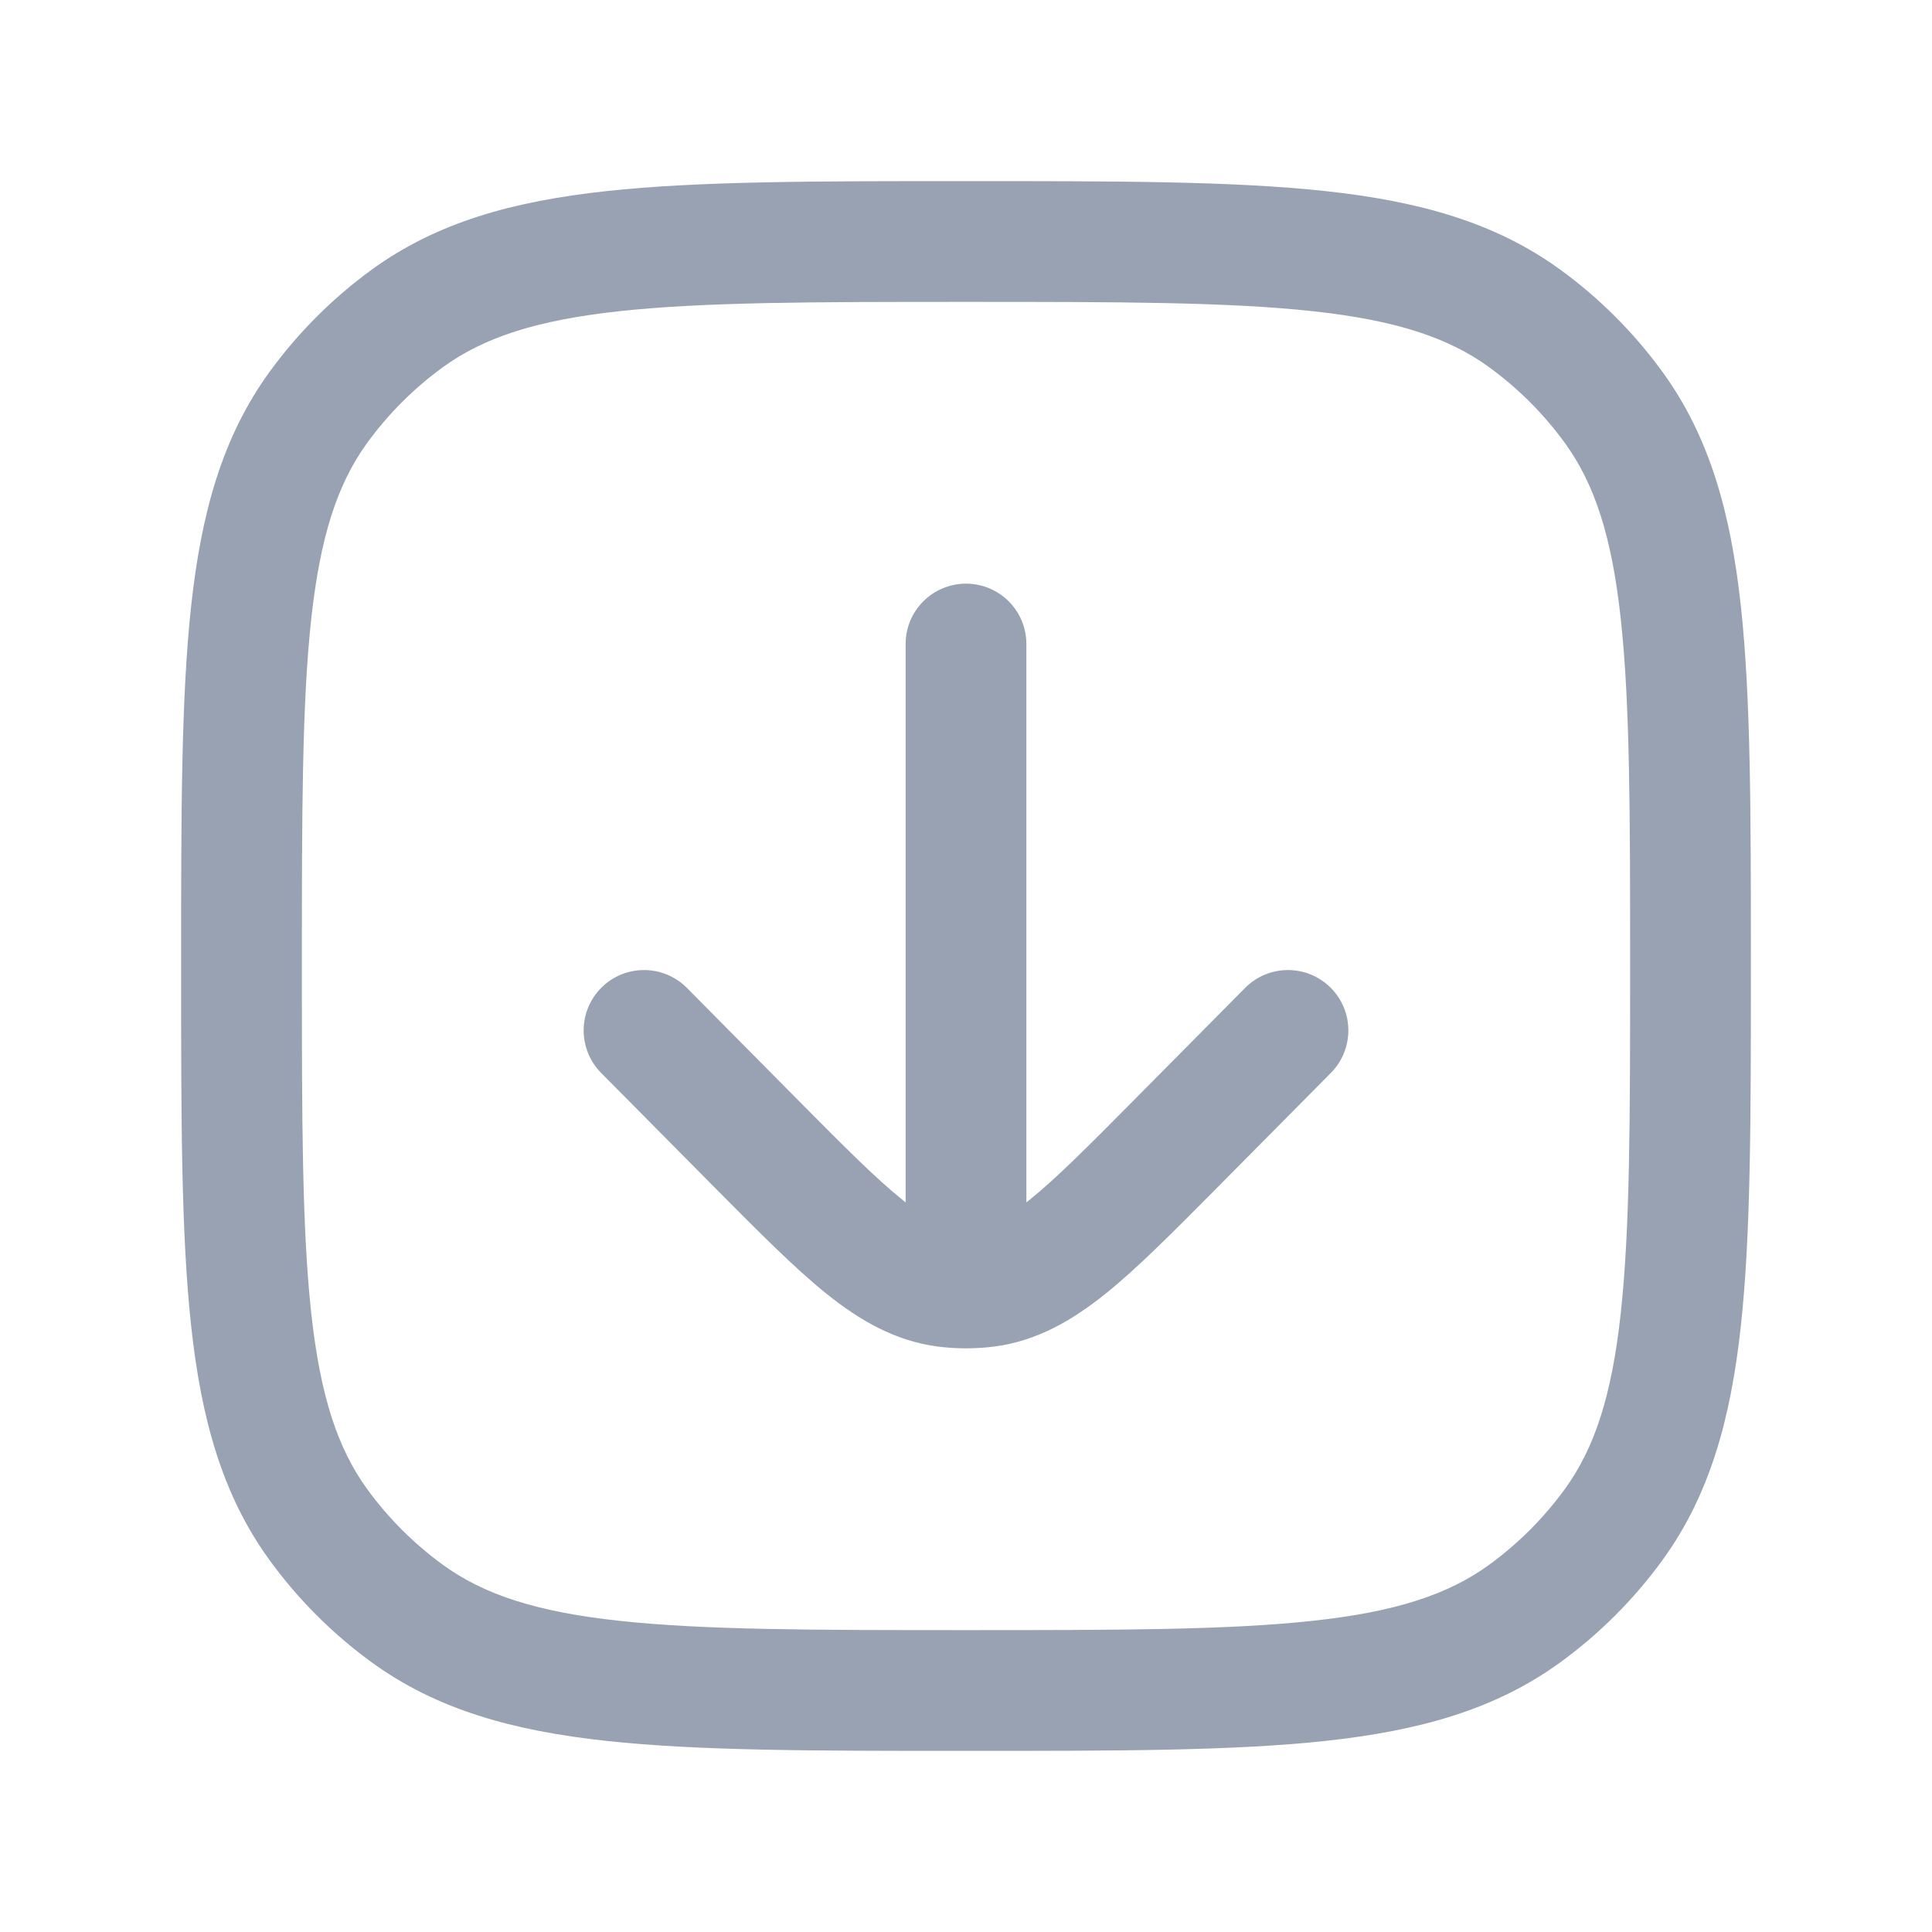 <svg width="20" height="20" viewBox="0 0 20 20" fill="none" xmlns="http://www.w3.org/2000/svg">
<path d="M10.625 6.667C10.625 6.321 10.345 6.042 10 6.042C9.655 6.042 9.375 6.321 9.375 6.667V12.447C9.363 12.438 9.351 12.428 9.339 12.418C9.07 12.202 8.75 11.881 8.275 11.402L7.111 10.227C6.868 9.982 6.472 9.98 6.227 10.223C5.982 10.466 5.98 10.861 6.223 11.107L7.413 12.308C7.856 12.754 8.225 13.127 8.556 13.393C8.903 13.671 9.268 13.883 9.712 13.94C9.808 13.952 9.904 13.958 10 13.958C10.096 13.958 10.192 13.952 10.288 13.94C10.732 13.883 11.097 13.671 11.444 13.393C11.775 13.127 12.144 12.754 12.587 12.308L13.777 11.107C14.02 10.861 14.018 10.466 13.773 10.223C13.528 9.98 13.132 9.982 12.889 10.227L11.725 11.402C11.25 11.881 10.93 12.202 10.661 12.418C10.649 12.428 10.637 12.438 10.625 12.447V6.667Z" fill="#98A2B3"/>
<path fill-rule="evenodd" clip-rule="evenodd" d="M13.72 1.978C12.768 1.875 11.568 1.875 10.038 1.875H9.962C8.432 1.875 7.232 1.875 6.28 1.978C5.309 2.083 4.522 2.302 3.85 2.79C3.443 3.086 3.086 3.443 2.79 3.85C2.302 4.522 2.083 5.309 1.978 6.28C1.875 7.232 1.875 8.432 1.875 9.962V10.038C1.875 11.568 1.875 12.768 1.978 13.72C2.083 14.691 2.302 15.478 2.79 16.15C3.086 16.557 3.443 16.914 3.85 17.21C4.522 17.698 5.309 17.917 6.28 18.022C7.232 18.125 8.432 18.125 9.962 18.125H10.038C11.568 18.125 12.768 18.125 13.72 18.022C14.691 17.917 15.478 17.698 16.15 17.21C16.557 16.914 16.914 16.557 17.21 16.15C17.698 15.478 17.917 14.691 18.022 13.72C18.125 12.768 18.125 11.568 18.125 10.038V9.962C18.125 8.432 18.125 7.232 18.022 6.28C17.917 5.309 17.698 4.522 17.21 3.85C16.914 3.443 16.557 3.086 16.15 2.79C15.478 2.302 14.691 2.083 13.72 1.978ZM4.585 3.801C5.008 3.494 5.55 3.315 6.415 3.221C7.292 3.126 8.424 3.125 10 3.125C11.576 3.125 12.708 3.126 13.585 3.221C14.45 3.315 14.992 3.494 15.415 3.801C15.716 4.02 15.98 4.284 16.199 4.585C16.506 5.008 16.686 5.55 16.779 6.415C16.874 7.292 16.875 8.424 16.875 10C16.875 11.576 16.874 12.708 16.779 13.585C16.686 14.45 16.506 14.992 16.199 15.415C15.98 15.716 15.716 15.98 15.415 16.199C14.992 16.506 14.45 16.686 13.585 16.779C12.708 16.874 11.576 16.875 10 16.875C8.424 16.875 7.292 16.874 6.415 16.779C5.55 16.686 5.008 16.506 4.585 16.199C4.284 15.98 4.02 15.716 3.801 15.415C3.494 14.992 3.315 14.45 3.221 13.585C3.126 12.708 3.125 11.576 3.125 10C3.125 8.424 3.126 7.292 3.221 6.415C3.315 5.55 3.494 5.008 3.801 4.585C4.02 4.284 4.284 4.02 4.585 3.801Z" fill="#98A2B3"/>
</svg>

